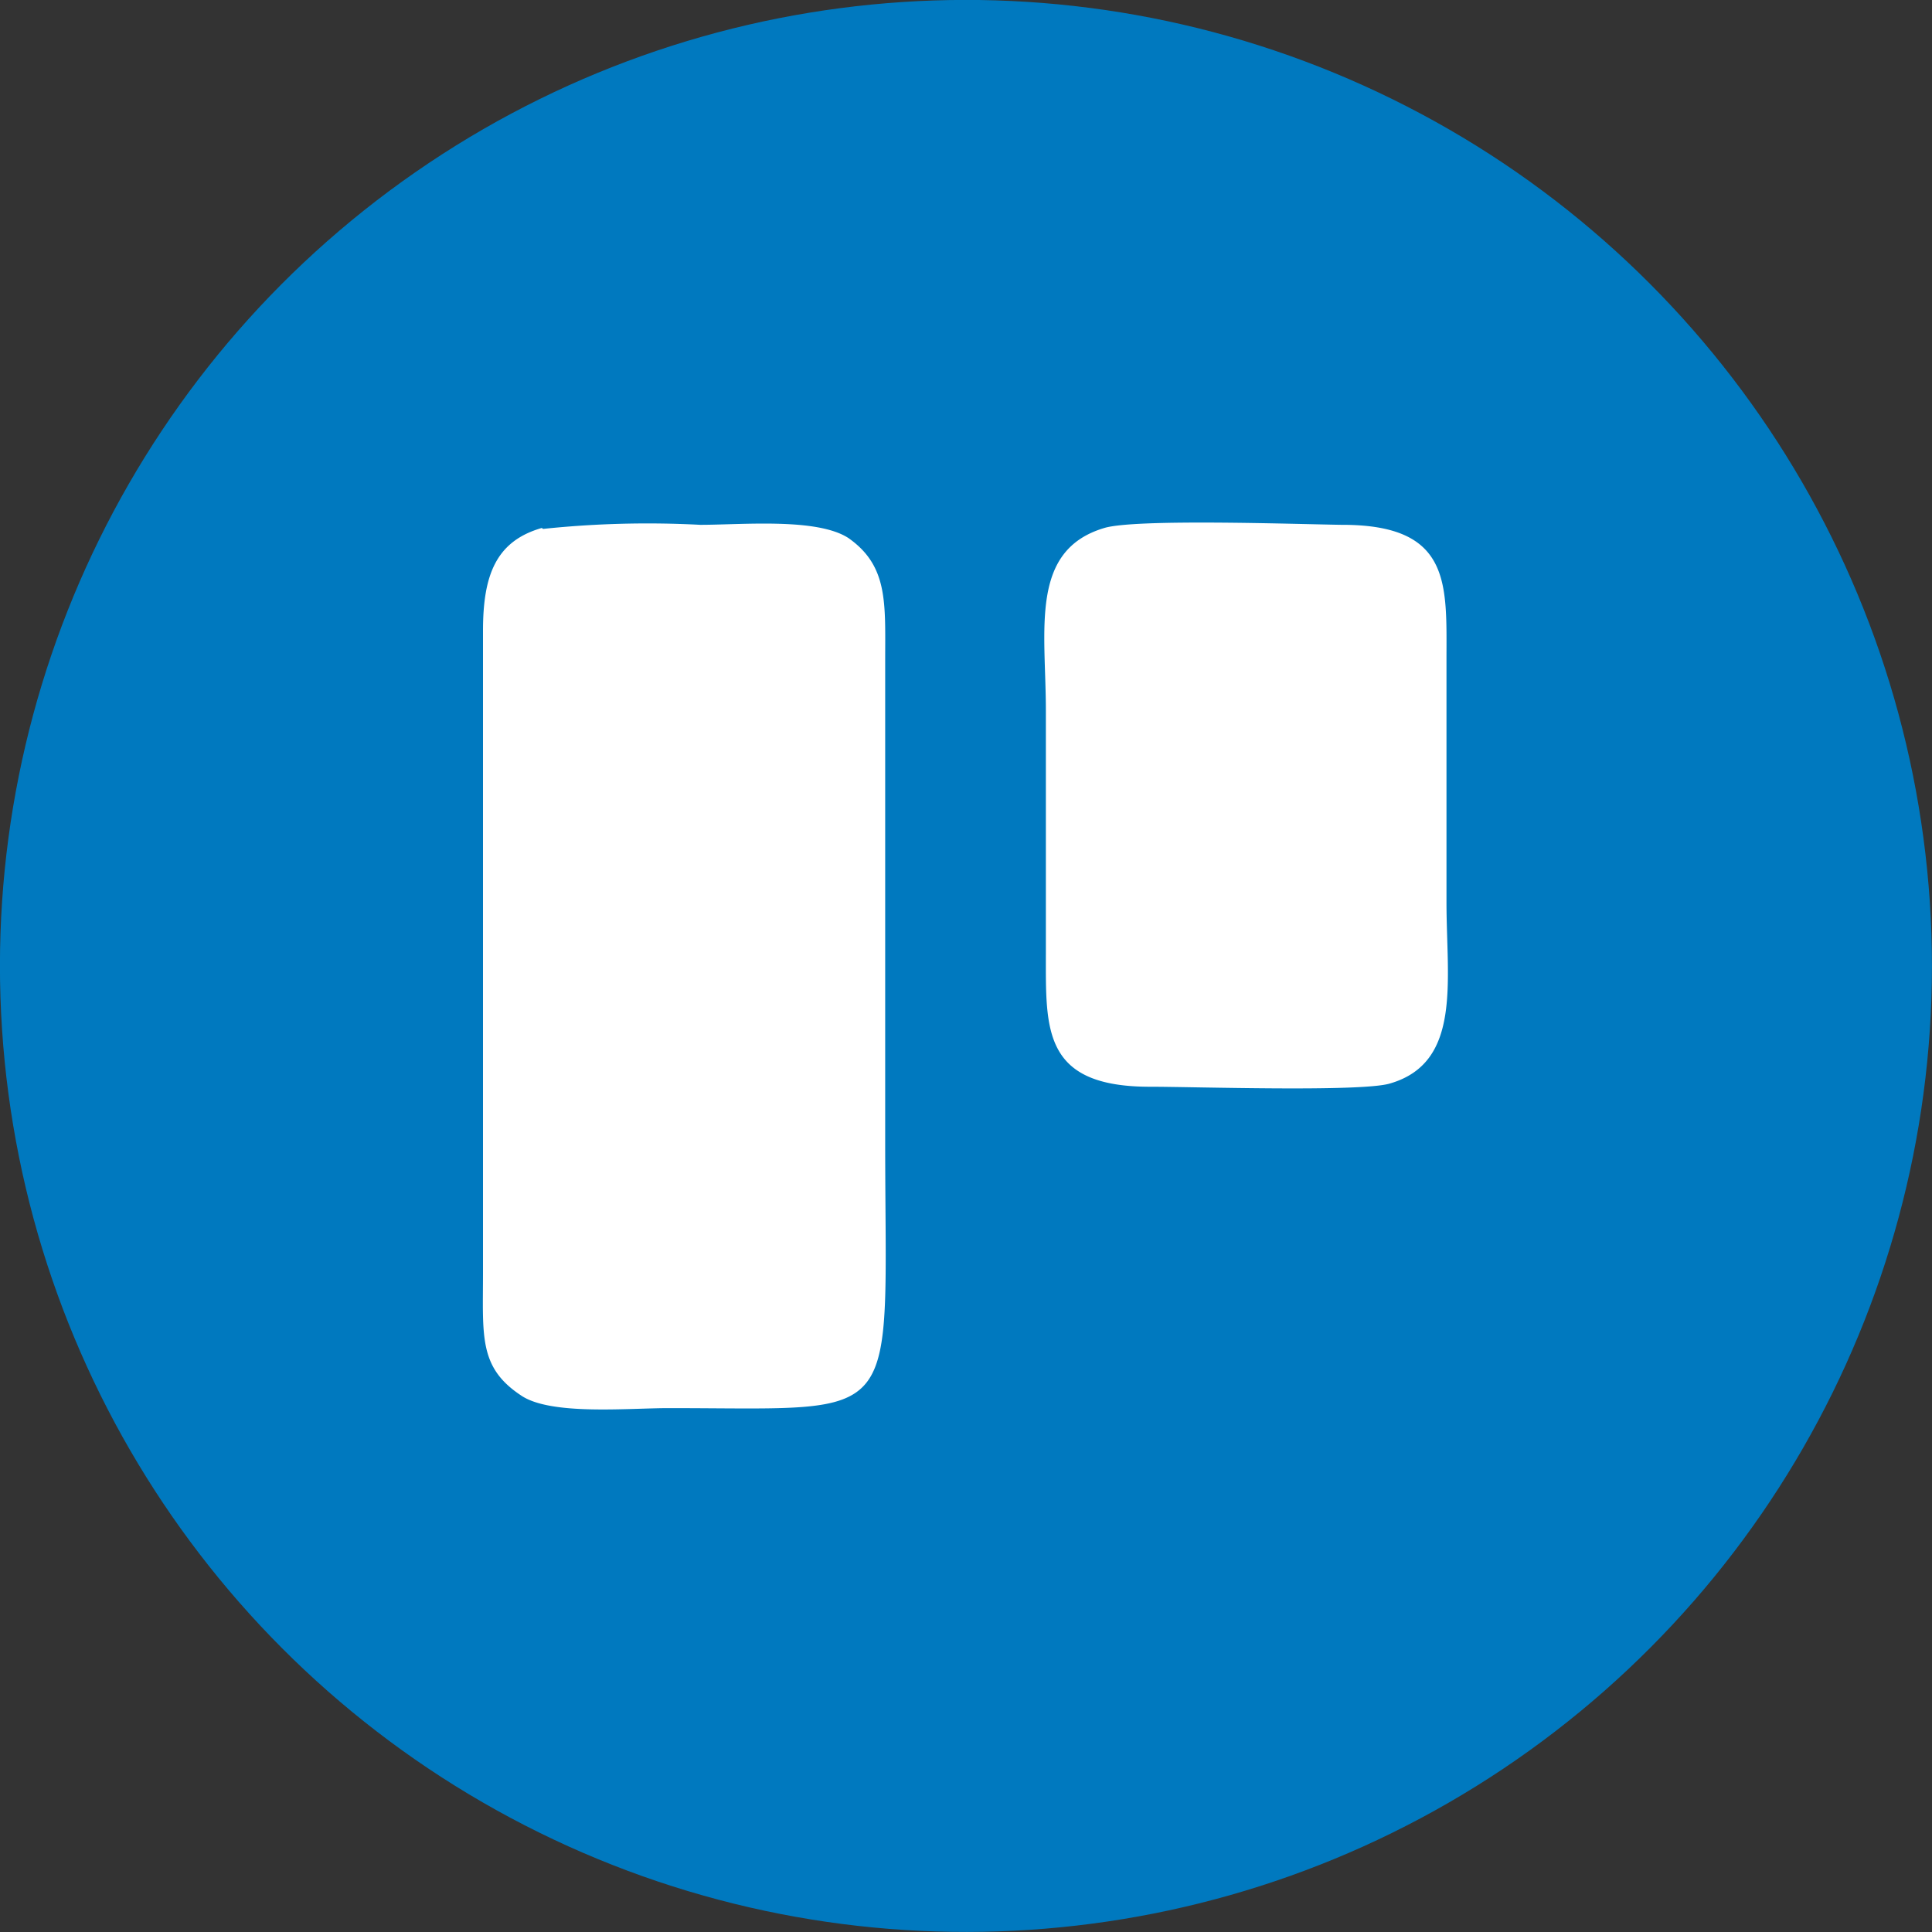<svg xmlns="http://www.w3.org/2000/svg" viewBox="0 0 61.44 61.44"><rect x="0" y="0" width="61.44" height="61.44" fill="#333333" stroke="none"/><defs><style>.cls-1{fill:#0079bf;}.cls-2{fill:#fff;fill-rule:evenodd;}</style></defs><g id="Layer_2" data-name="Layer 2"><g id="Capa_1" data-name="Capa 1"><circle class="cls-1" cx="30.72" cy="30.72" r="30.72" transform="translate(-1.96 2.09) rotate(-3.78)"/><path class="cls-2" d="M17.23,16.79c-1.46.42-1.87,1.5-1.87,3.27V40.48c0,2-.14,3,1.2,3.89.93.65,3.4.41,4.7.41,7.59,0,6.89.67,6.89-8.46V21c0-1.82.1-3-1.17-3.89-1-.65-3.38-.42-4.71-.42a31.82,31.82,0,0,0-5,.13Zm17.89,0c-2.39.71-1.86,3.23-1.86,5.81v7.72c0,2.42-.11,4.25,3.34,4.24,1.4,0,6.65.17,7.59-.1C46.5,33.8,46,31.19,46,28.7V21c0-2.43.17-4.32-3.34-4.31C41.24,16.67,36.12,16.49,35.12,16.79Z"/></g></g></svg>